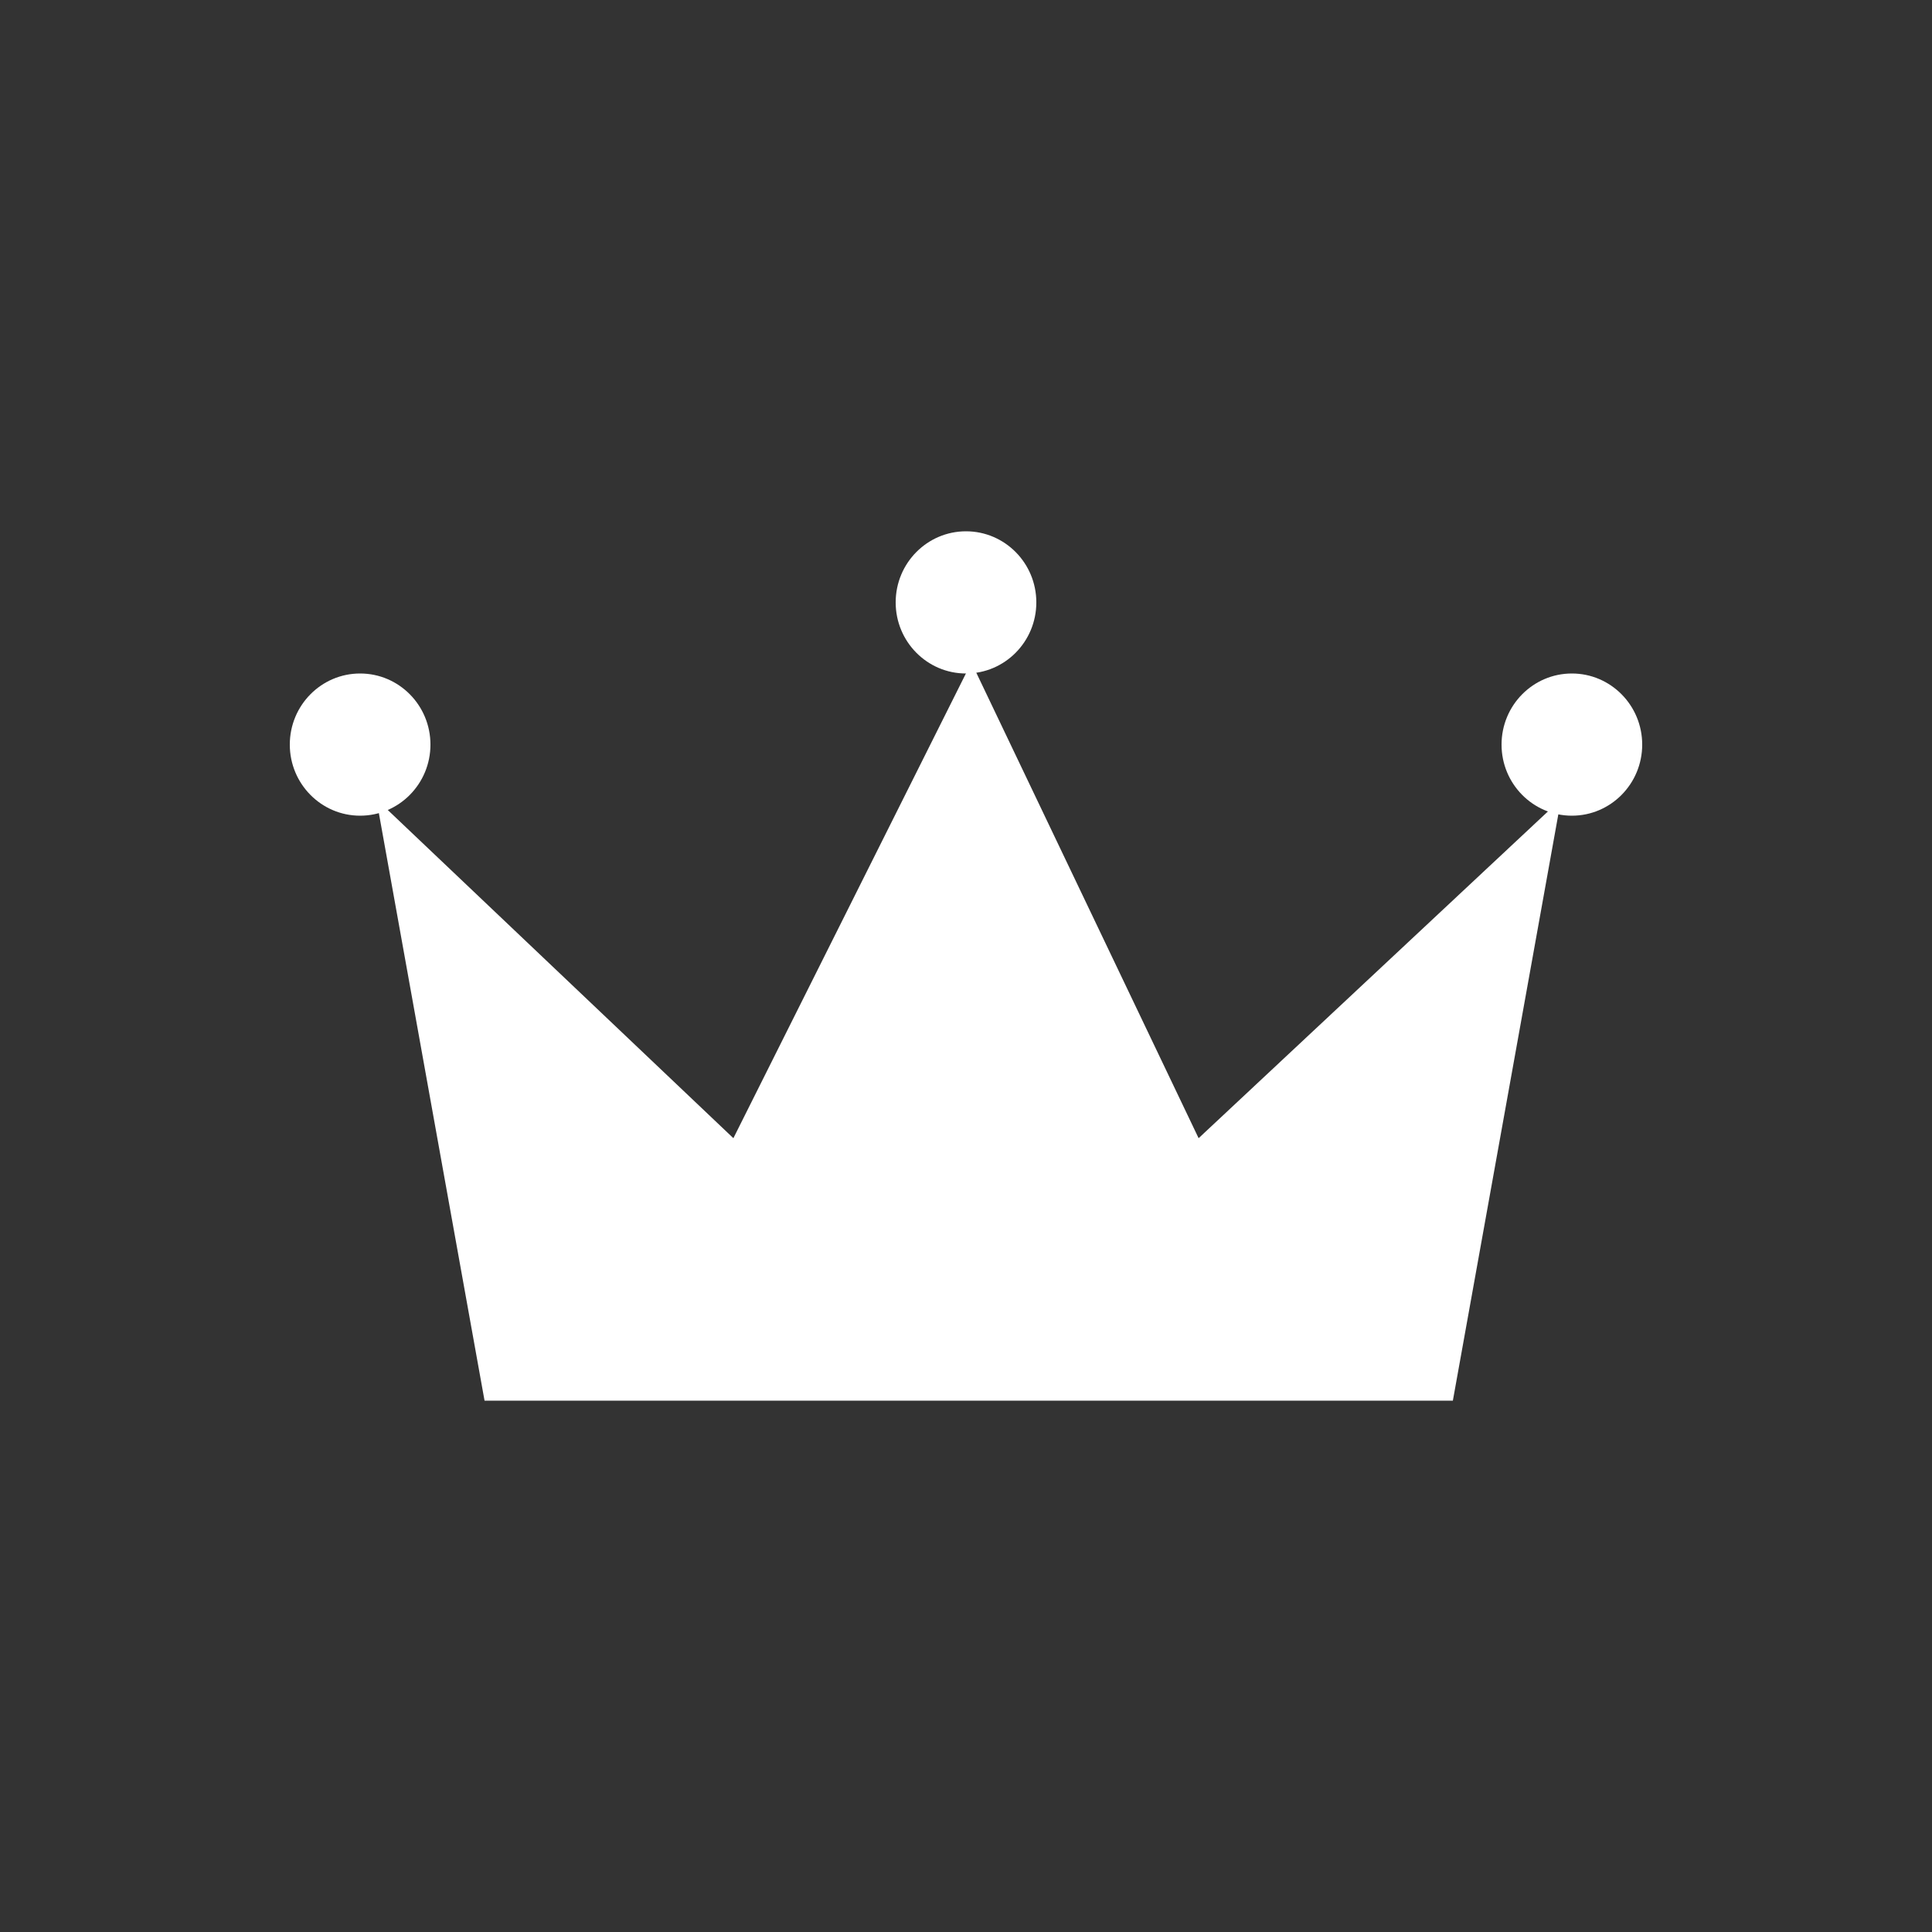 <svg width="40" height="40" viewBox="0 0 40 40" fill="none" xmlns="http://www.w3.org/2000/svg">
    <rect x="0" y="0" width="40" height="40" fill="#333333" stroke="none"/>
    <path
        d="M10.032 28.999L7.792 16.546L15.184 23.565L20.112 13.716L24.816 23.565L32.32 16.546L30.08 28.999H10.032Z"
        fill="white" />
    <ellipse cx="32.544" cy="15.416" rx="1.456" ry="1.472" fill="white" />
    <ellipse cx="20" cy="12.472" rx="1.456" ry="1.472" fill="white" />
    <ellipse cx="7.456" cy="15.416" rx="1.456" ry="1.472" fill="white" />
</svg>
